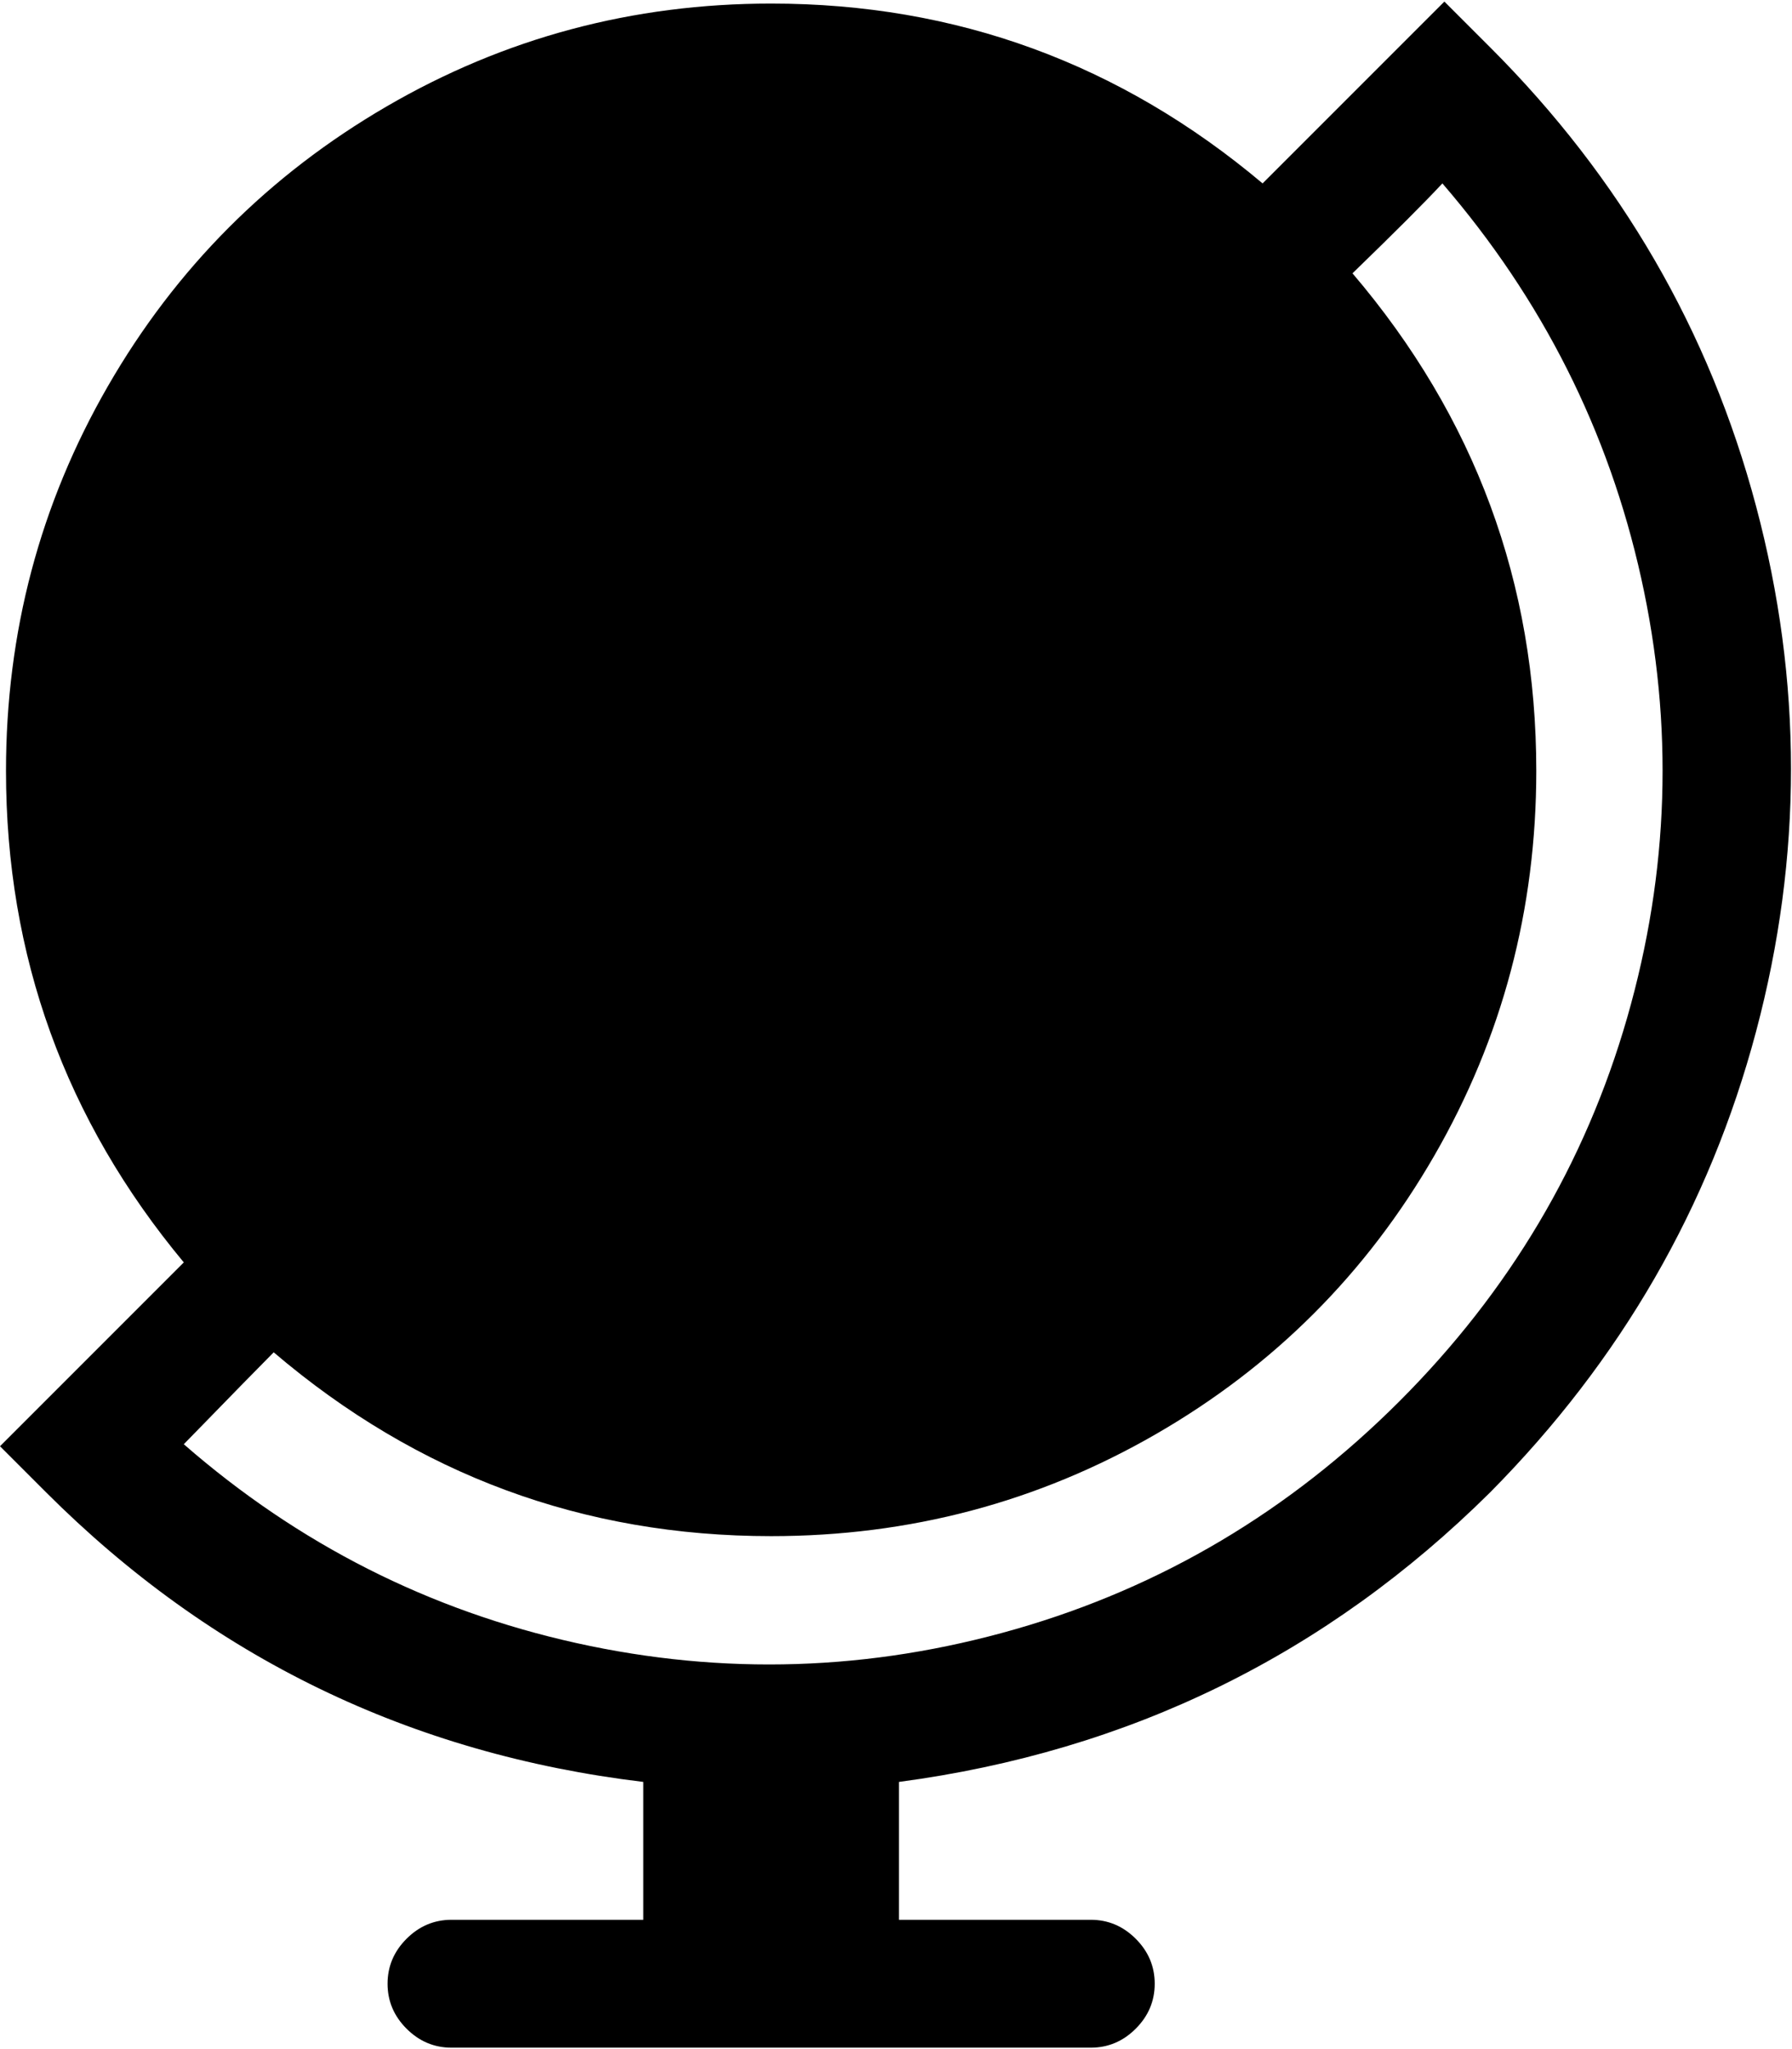 <svg xmlns="http://www.w3.org/2000/svg" width="3em" height="3.43em" viewBox="0 0 897 1024"><path fill="currentColor" d="M746 746Q623 868 450 891v69h96q13 0 22.5 9.5T578 992t-9.5 22.5t-22.5 9.5H226q-13 0-22.5-9.5T194 992t9.5-22.5T226 960h96v-69Q147 870 23 746L0 723l92-92Q3 524 3 385q0-104 51-192.5t139.5-140T386 1q139 0 246 90l91-91l23 23q98 98 133 229.5t0 263T746 746M722 91q-13 14-45 45q92 108 92 249q0 104-51 192.5T578.5 717T386 768q-141 0-249-92q-8 8-45 46q86 75 196.5 99.5t220-7t192-114t114-192t7-220T722 91"/></svg>
